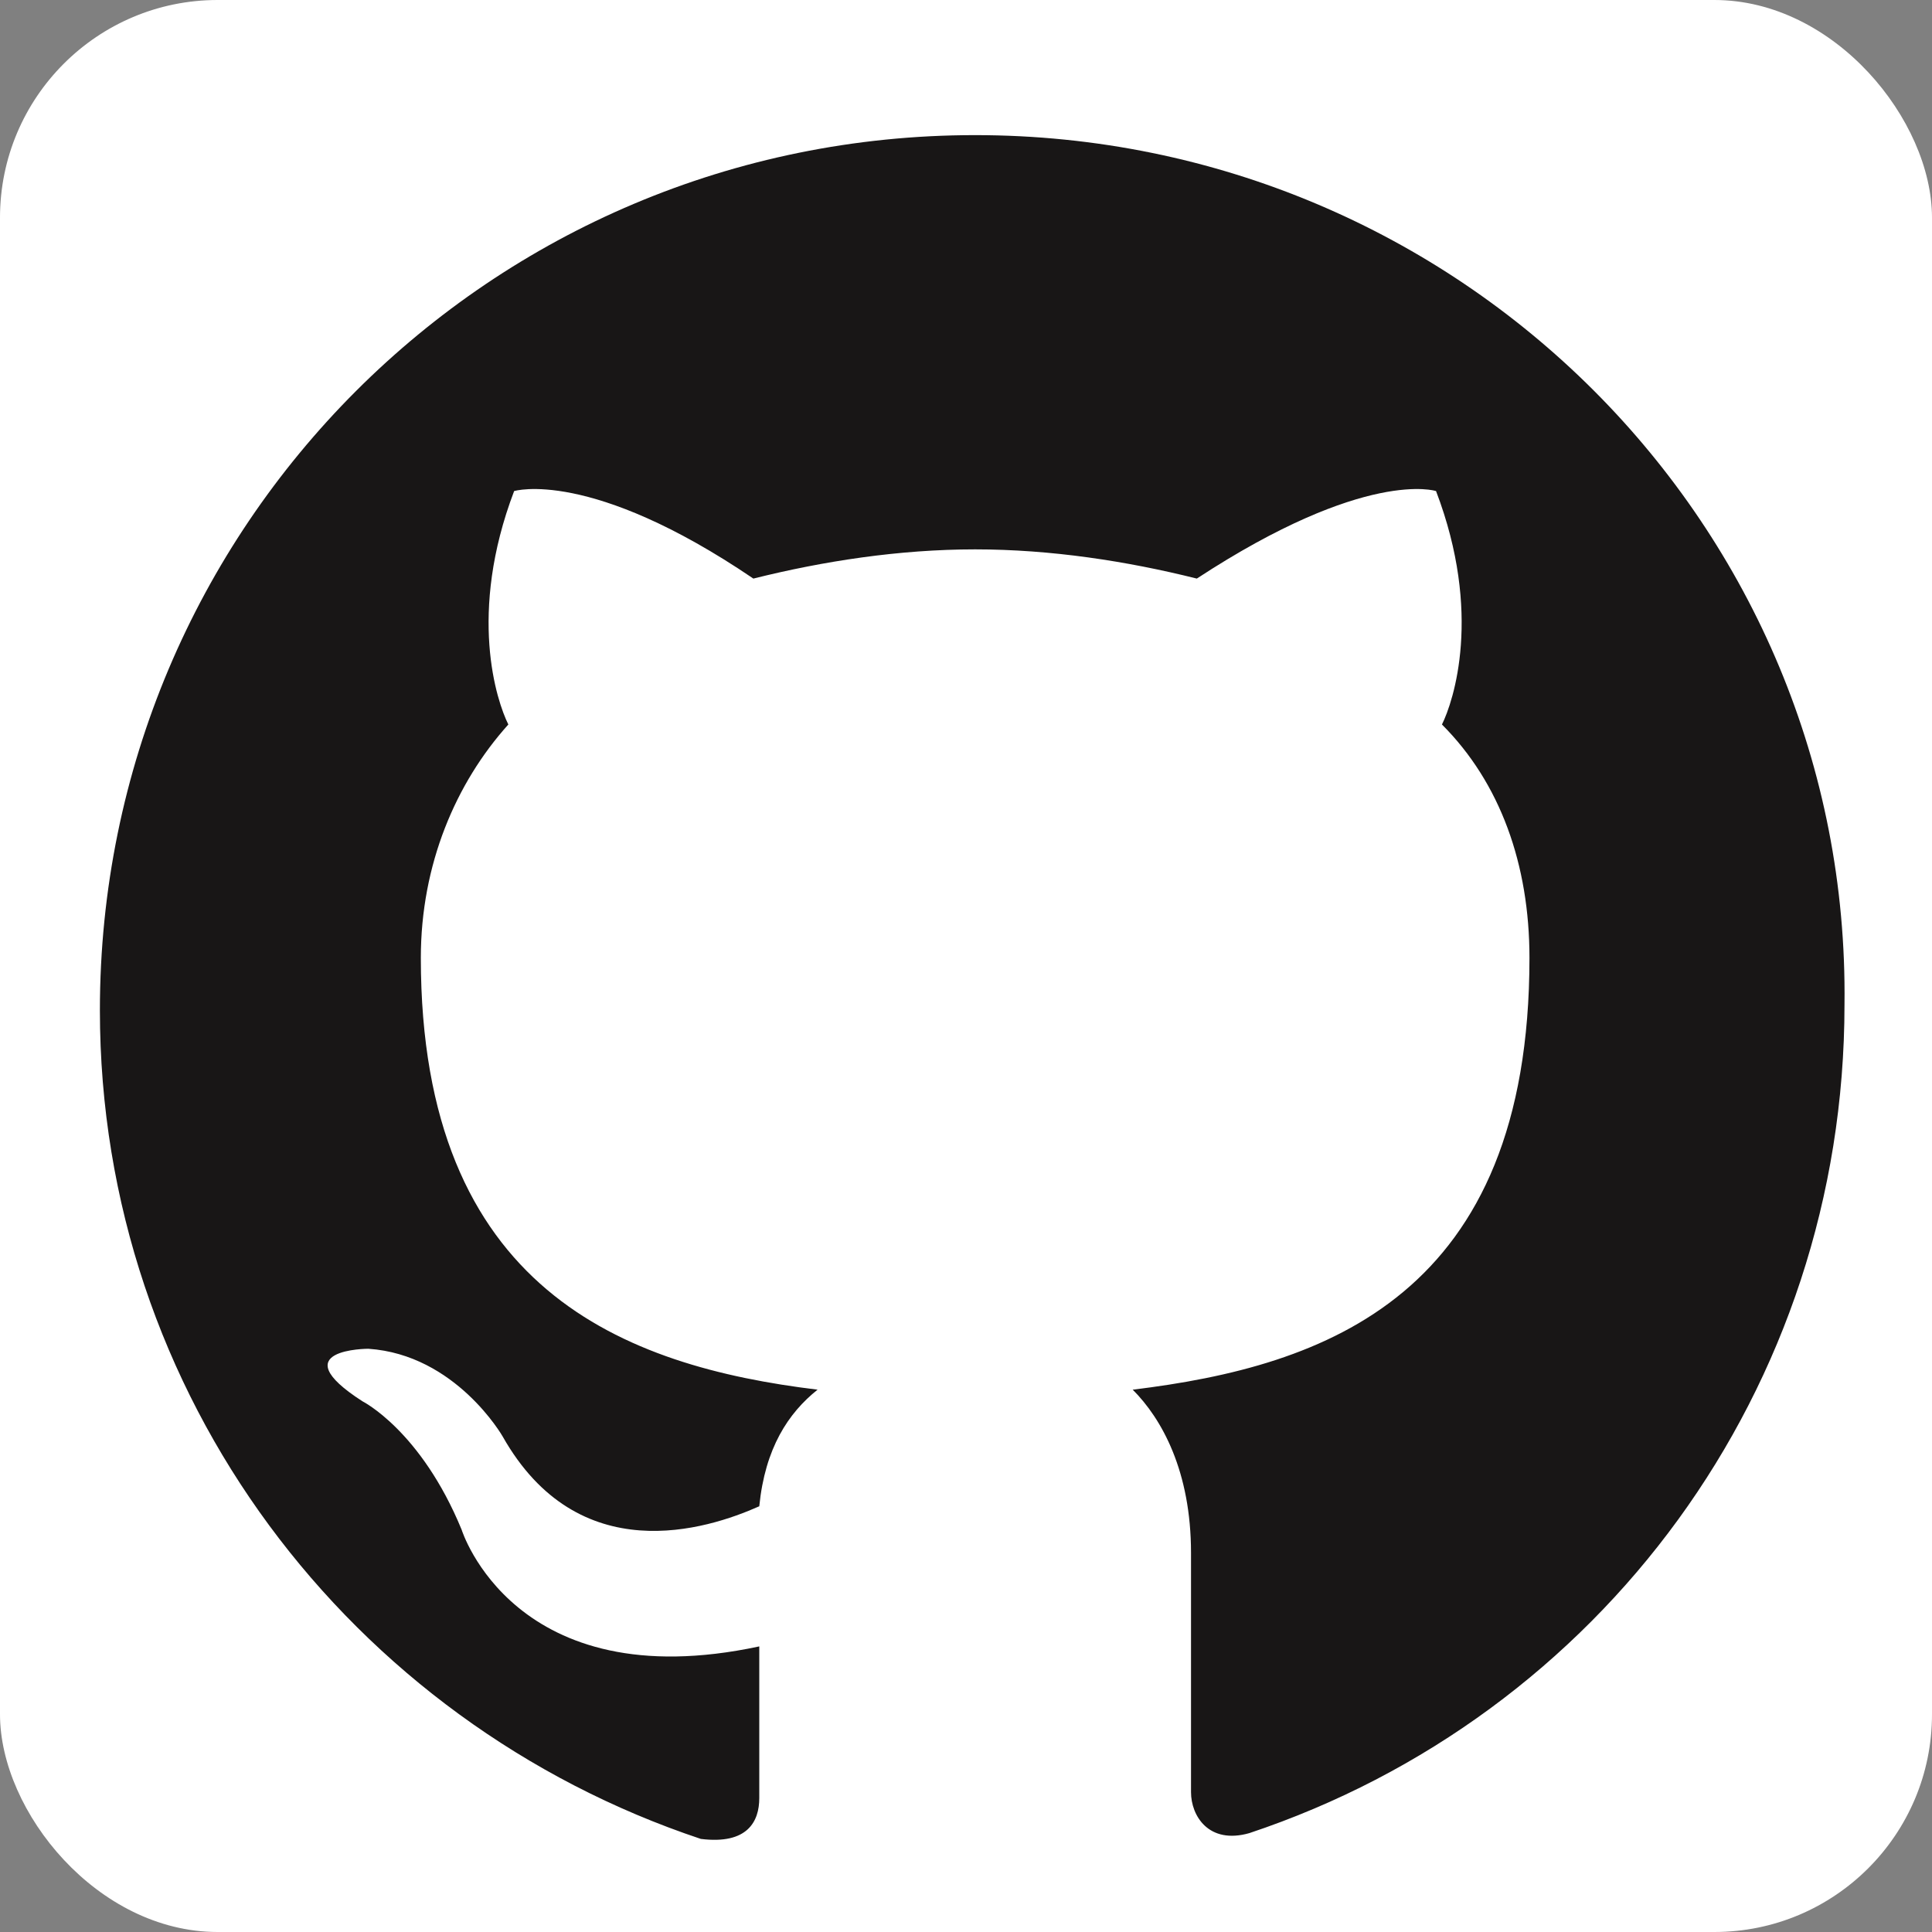 <?xml version="1.0" encoding="UTF-8"?>
<svg width="17px" height="17px" viewBox="0 0 17 17" version="1.1" xmlns="http://www.w3.org/2000/svg" xmlns:xlink="http://www.w3.org/1999/xlink">
    <rect x="0" y="0" width="17" height="17" fill="#808080" stroke="none"/>
    <!-- Generator: Sketch 49.1 (51147) - http://www.bohemiancoding.com/sketch -->
    <title>git hab</title>
    <desc>Created with Sketch.</desc>
    <defs>
        <rect id="path-1" x="0" y="0" width="17" height="17" rx="1.915"></rect>
    </defs>
    <g id="Рекрутинг" stroke="none" stroke-width="1" fill="none" fill-rule="evenodd">
        <g id="git-hab">
            <mask id="mask-2" fill="white">
                <use xlink:href="#path-1"></use>
            </mask>
            <use id="Rectangle-6" fill="#FFFFFF" xlink:href="#path-1"></use>
            <g id="Ei-sc-github" mask="url(#mask-2)" fill="#181616">
                <g transform="translate(0.879, 1.189)" id="Shape">
                    <path d="M7.701,0 C3.44,0 0,3.44 0,7.701 C0,11.09 2.208,13.965 5.288,14.992 C5.699,15.043 5.802,14.838 5.802,14.633 L5.802,13.298 C3.645,13.76 3.183,12.271 3.183,12.271 C2.824,11.398 2.31,11.141 2.31,11.141 C1.592,10.679 2.362,10.679 2.362,10.679 C3.132,10.731 3.543,11.449 3.543,11.449 C4.21,12.63 5.34,12.271 5.802,12.065 C5.853,11.552 6.058,11.244 6.315,11.039 C4.621,10.833 2.824,10.166 2.824,7.239 C2.824,6.418 3.132,5.699 3.594,5.186 C3.491,4.98 3.235,4.21 3.645,3.132 C3.645,3.132 4.313,2.927 5.75,3.902 C6.366,3.748 7.034,3.645 7.701,3.645 C8.369,3.645 9.036,3.748 9.652,3.902 C11.141,2.927 11.757,3.132 11.757,3.132 C12.168,4.21 11.911,4.98 11.809,5.186 C12.322,5.699 12.579,6.418 12.579,7.239 C12.579,10.217 10.782,10.833 9.088,11.039 C9.344,11.295 9.601,11.757 9.601,12.476 L9.601,14.581 C9.601,14.787 9.755,15.043 10.114,14.941 C13.195,13.914 15.351,11.039 15.351,7.65 C15.403,3.44 11.963,0 7.701,0 Z"></path>
                </g>
            </g>
        </g>
    </g>
</svg>